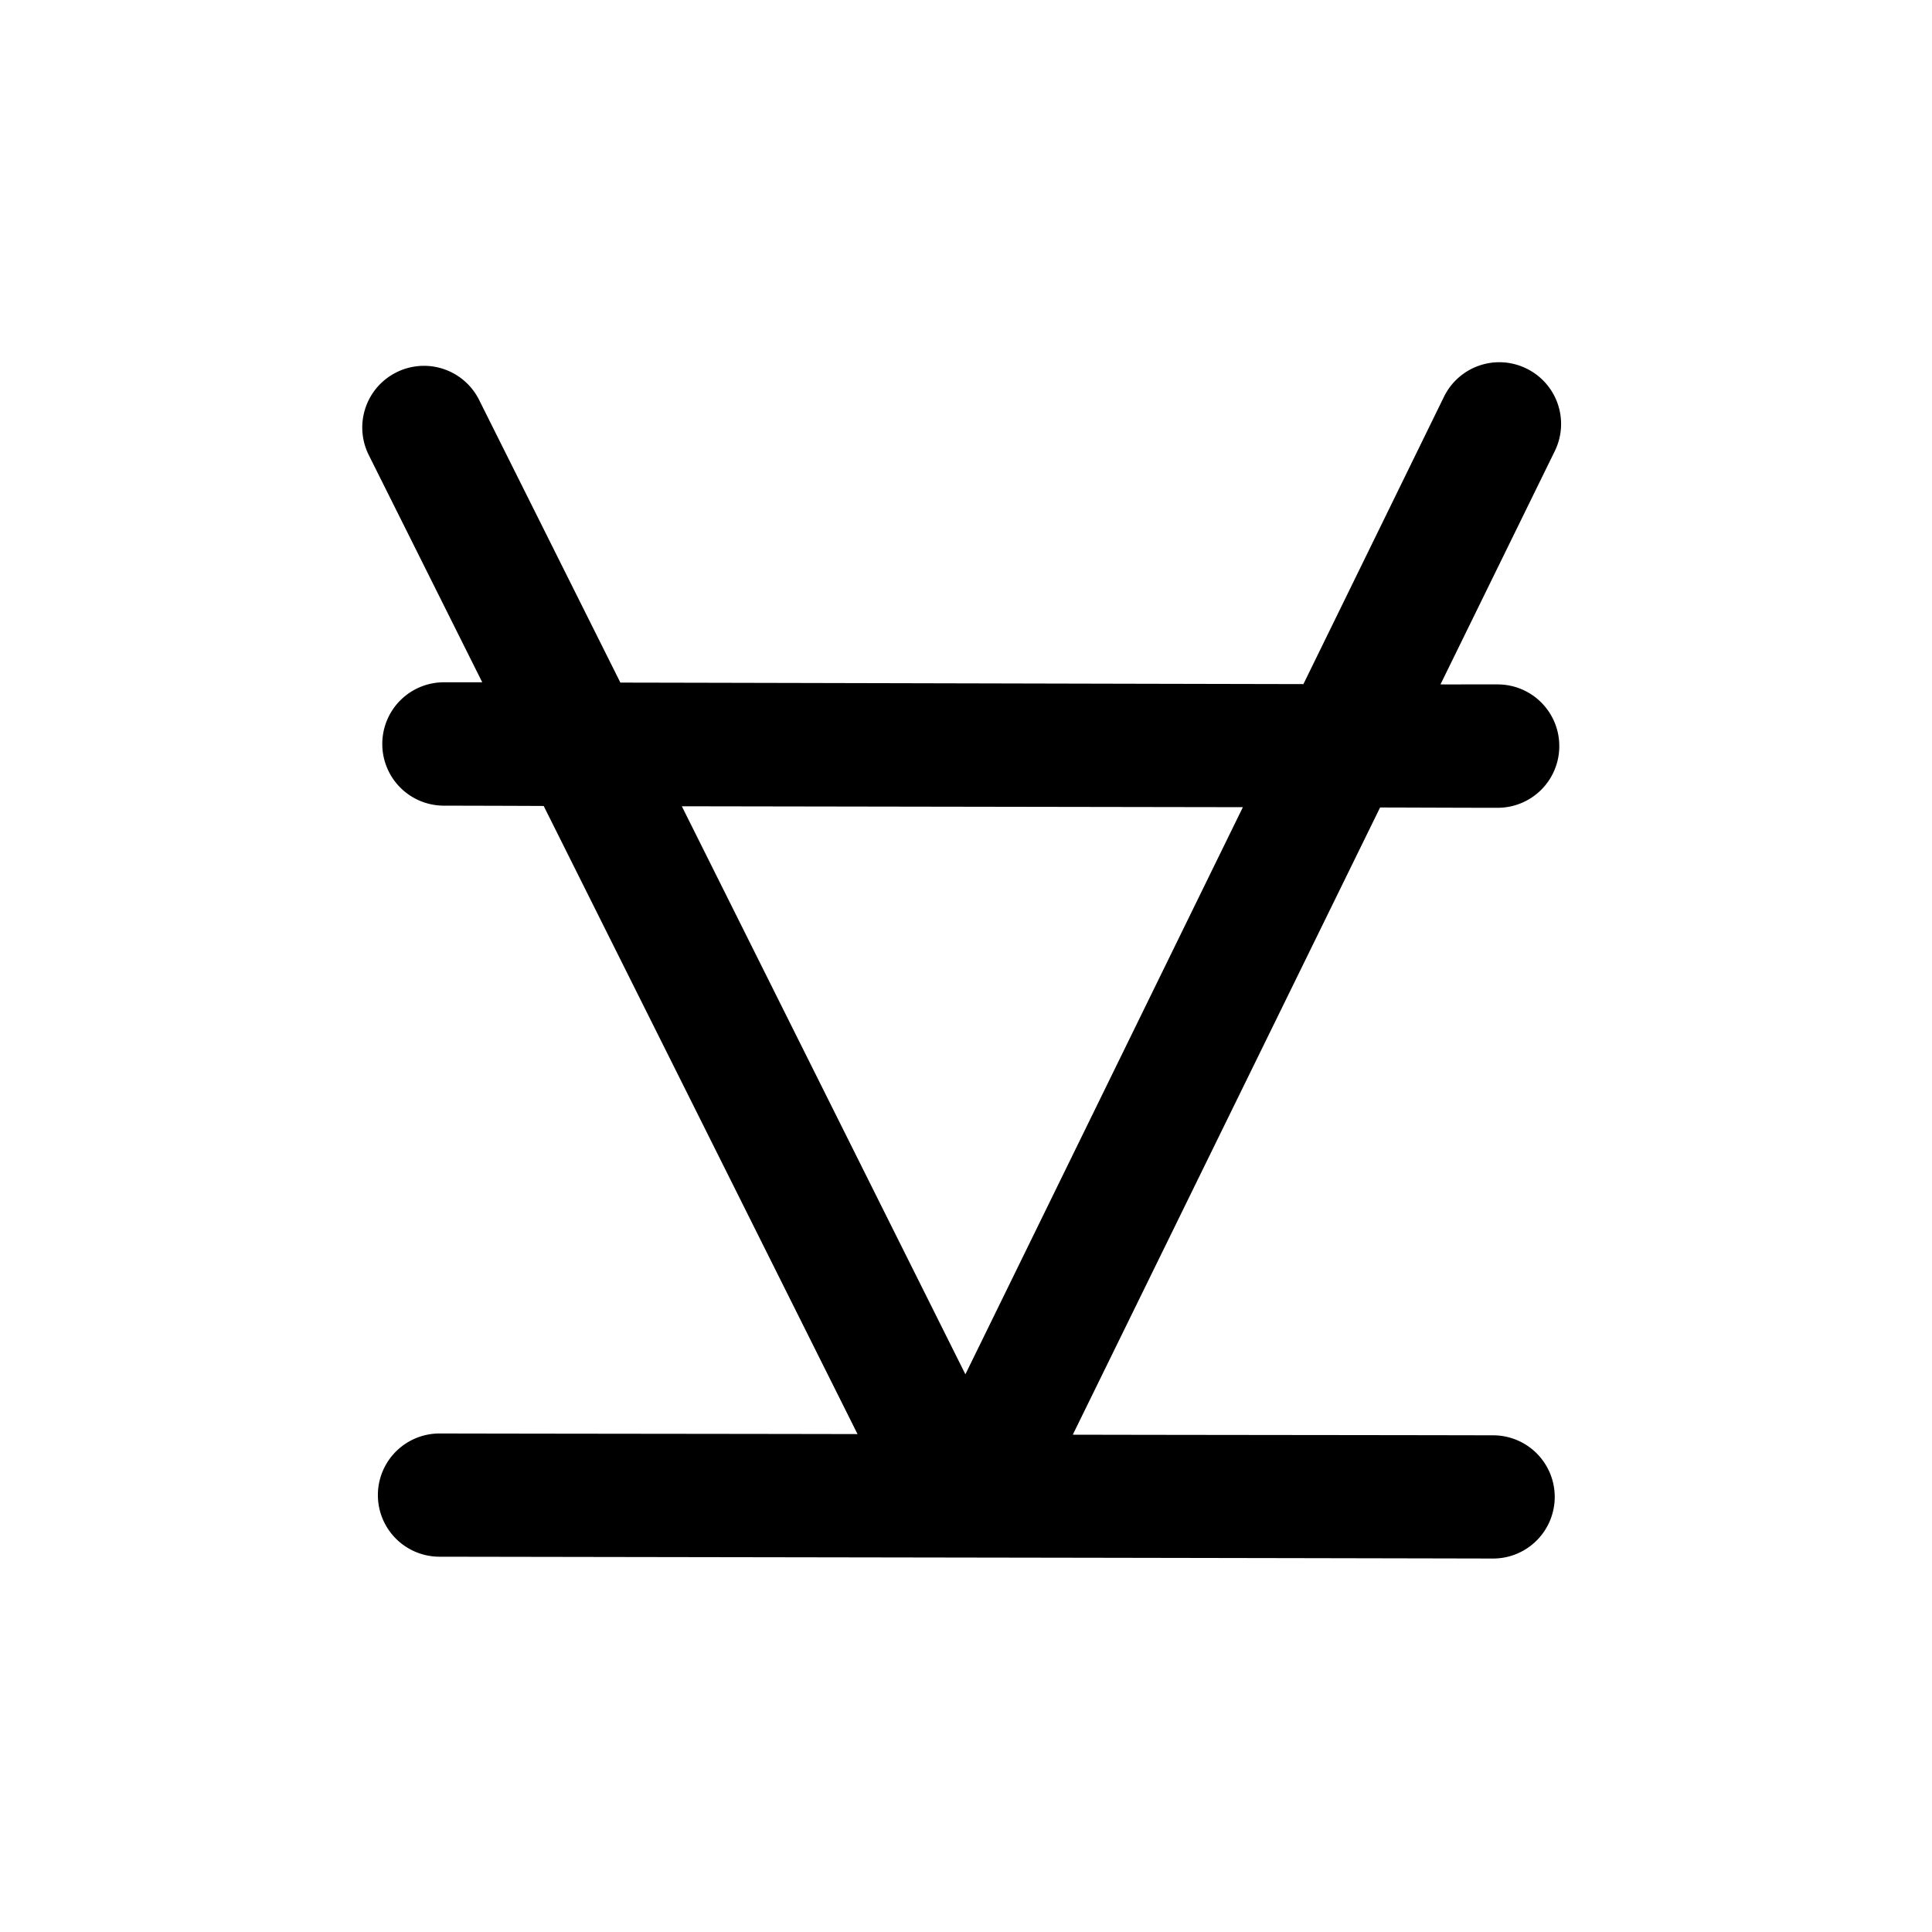 <?xml version="1.0" encoding="UTF-8" standalone="no"?>
<!-- Created with Inkscape (http://www.inkscape.org/) -->

<svg
   width="48"
   height="48"
   viewBox="0 0 12.7 12.7"
   version="1.1"
   id="svg1"
   xmlns="http://www.w3.org/2000/svg"
   xmlns:svg="http://www.w3.org/2000/svg">
  <defs
     id="defs1" />
  <path
     id="path1"
     d="M 9.882,2.382 A 0.405,0.405 0 0 0 9.492,2.608 L 8.568,4.497 C 7.071,4.494 5.575,4.49 4.078,4.487 L 3.15,2.63 A 0.405,0.405 0 0 0 2.605,2.448 0.405,0.405 0 0 0 2.424,2.991 l 0.746,1.494 c -0.083,-1.614e-4 -0.166,1.613e-4 -0.25,0 A 0.405,0.405 0 0 0 2.513,4.89 0.405,0.405 0 0 0 2.918,5.296 c 0.219,4.236e-4 0.438,0.001 0.656,0.002 L 5.637,9.427 C 4.721,9.425 3.806,9.425 2.89,9.423 A 0.405,0.405 0 0 0 2.484,9.827 0.405,0.405 0 0 0 2.888,10.233 c 2.309,0.004 4.617,0.007 6.926,0.012 A 0.405,0.405 0 0 0 10.22,9.841 0.405,0.405 0 0 0 9.816,9.435 C 8.895,9.433 7.974,9.433 7.052,9.431 l 2.02,-4.123 c 0.257,4.905e-4 0.514,0.002 0.772,0.002 A 0.405,0.405 0 0 0 10.25,4.905 0.405,0.405 0 0 0 9.846,4.499 c -0.126,-2.386e-4 -0.252,2.392e-4 -0.377,0 L 10.22,2.966 A 0.405,0.405 0 0 0 10.035,2.423 0.405,0.405 0 0 0 9.882,2.382 Z M 4.482,5.3 c 1.229,0.002 2.458,0.004 3.688,0.006 l -1.824,3.728 z" />
</svg>
